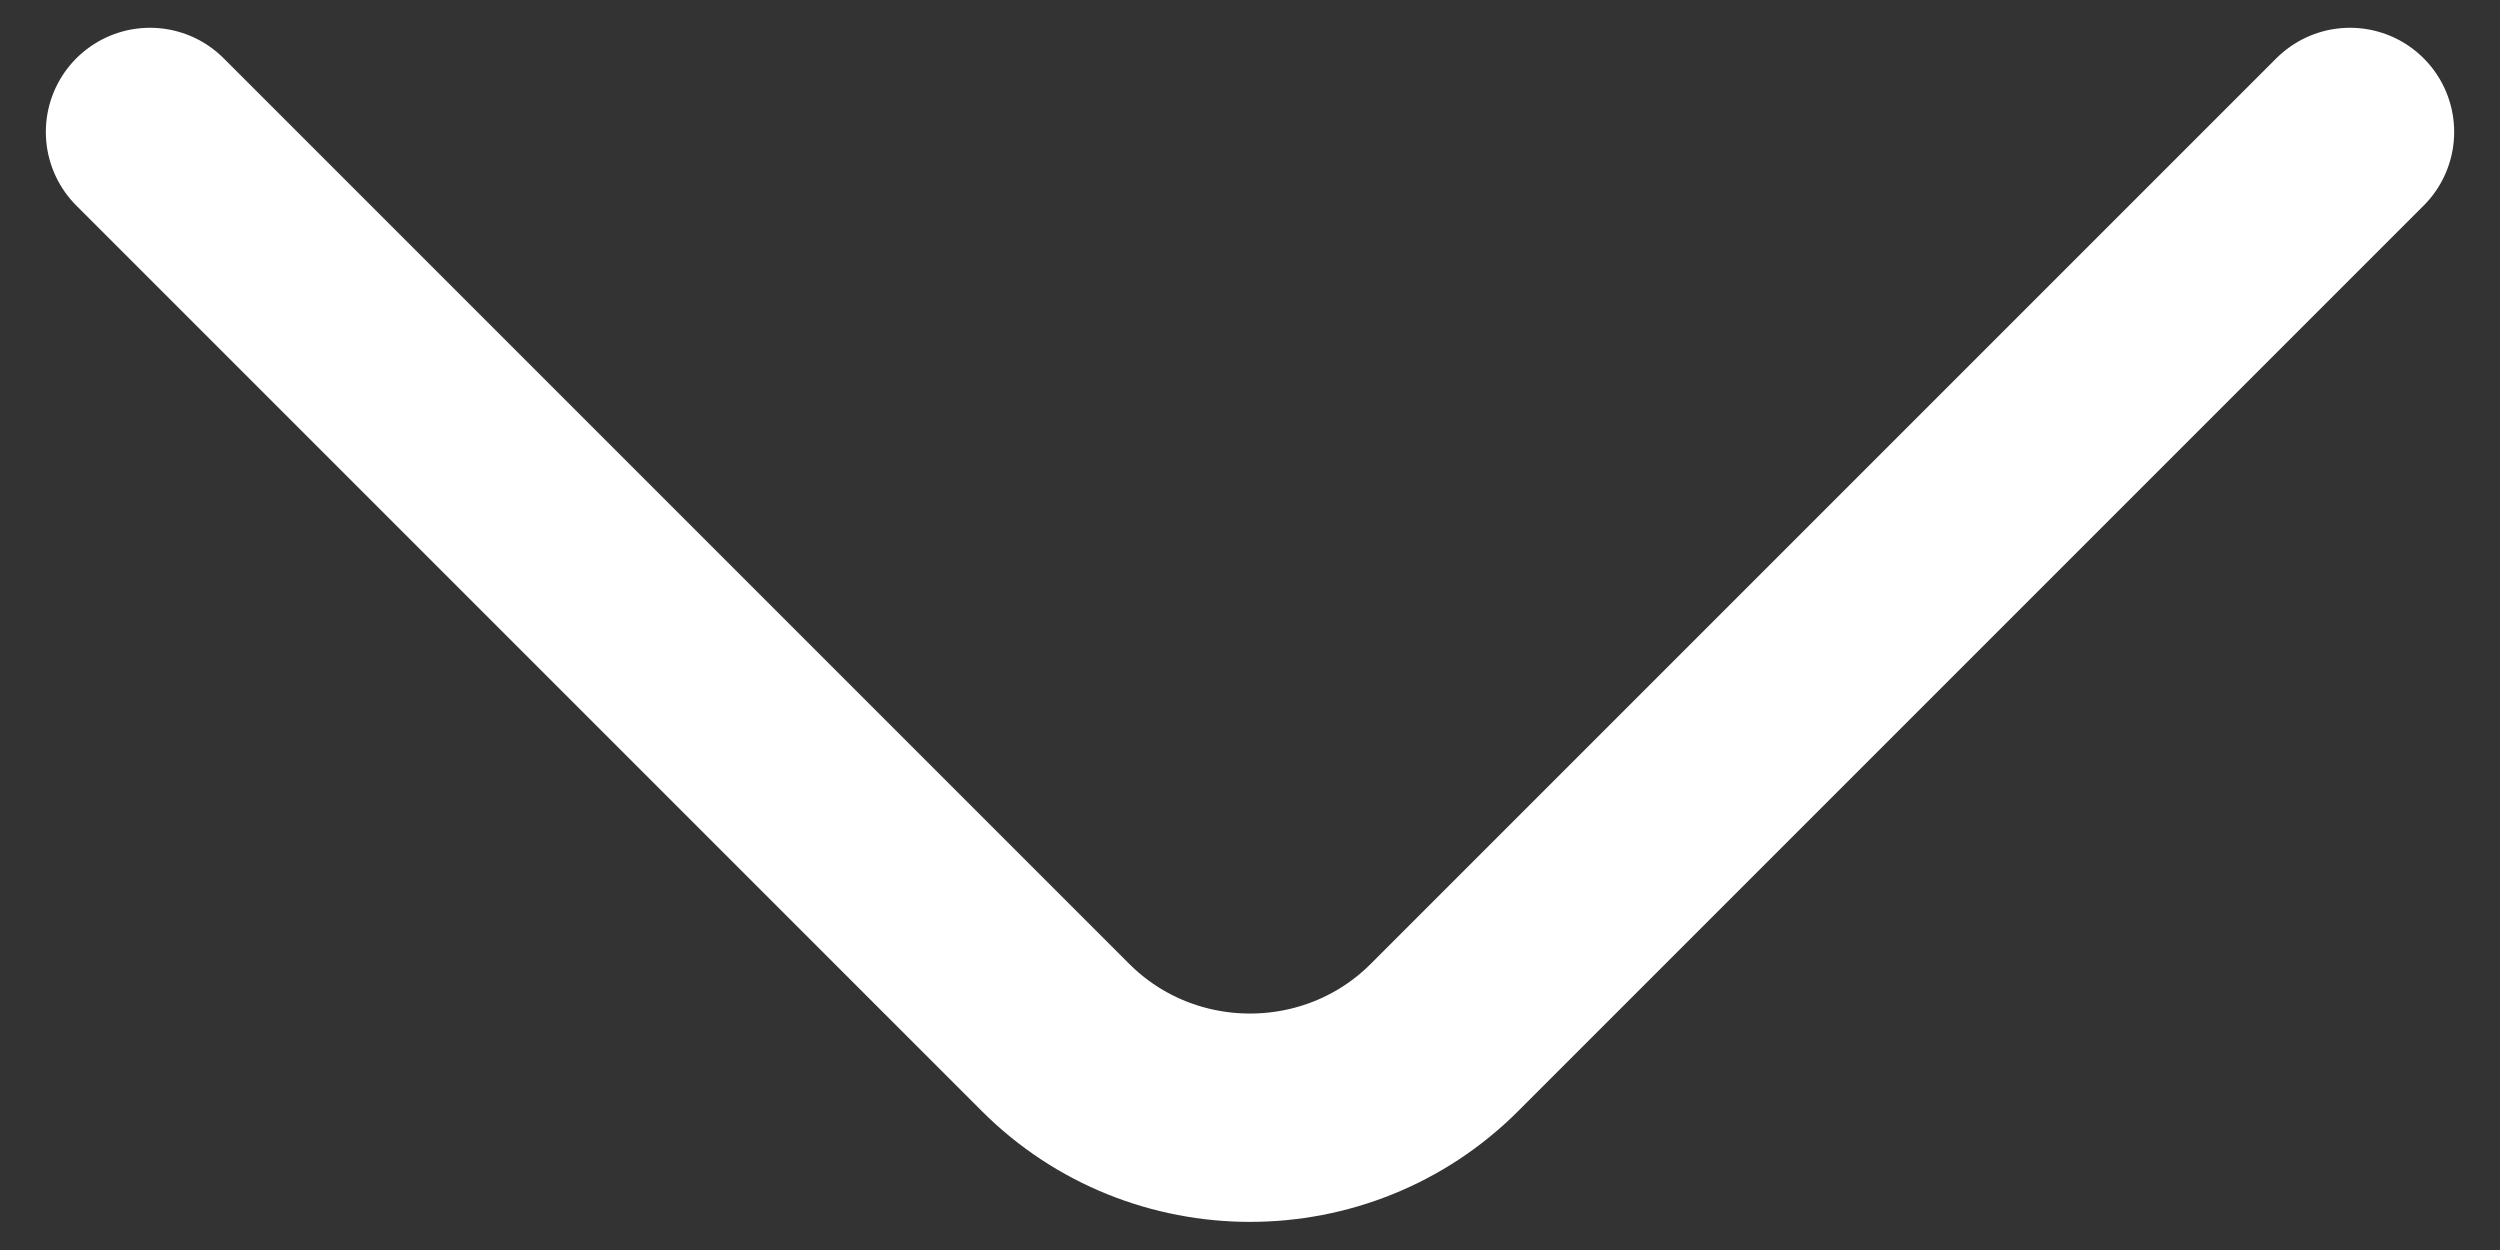 <svg width="18" height="9" fill="none" xmlns="http://www.w3.org/2000/svg"><rect width="100%" height="100%" fill="#333333" stroke="none"/><path d="M16.92.95L10.4 7.47c-.77.77-2.03.77-2.8 0L1.08.95" stroke="#fff" stroke-width="1.5" stroke-miterlimit="10" stroke-linecap="round" stroke-linejoin="round"/></svg>